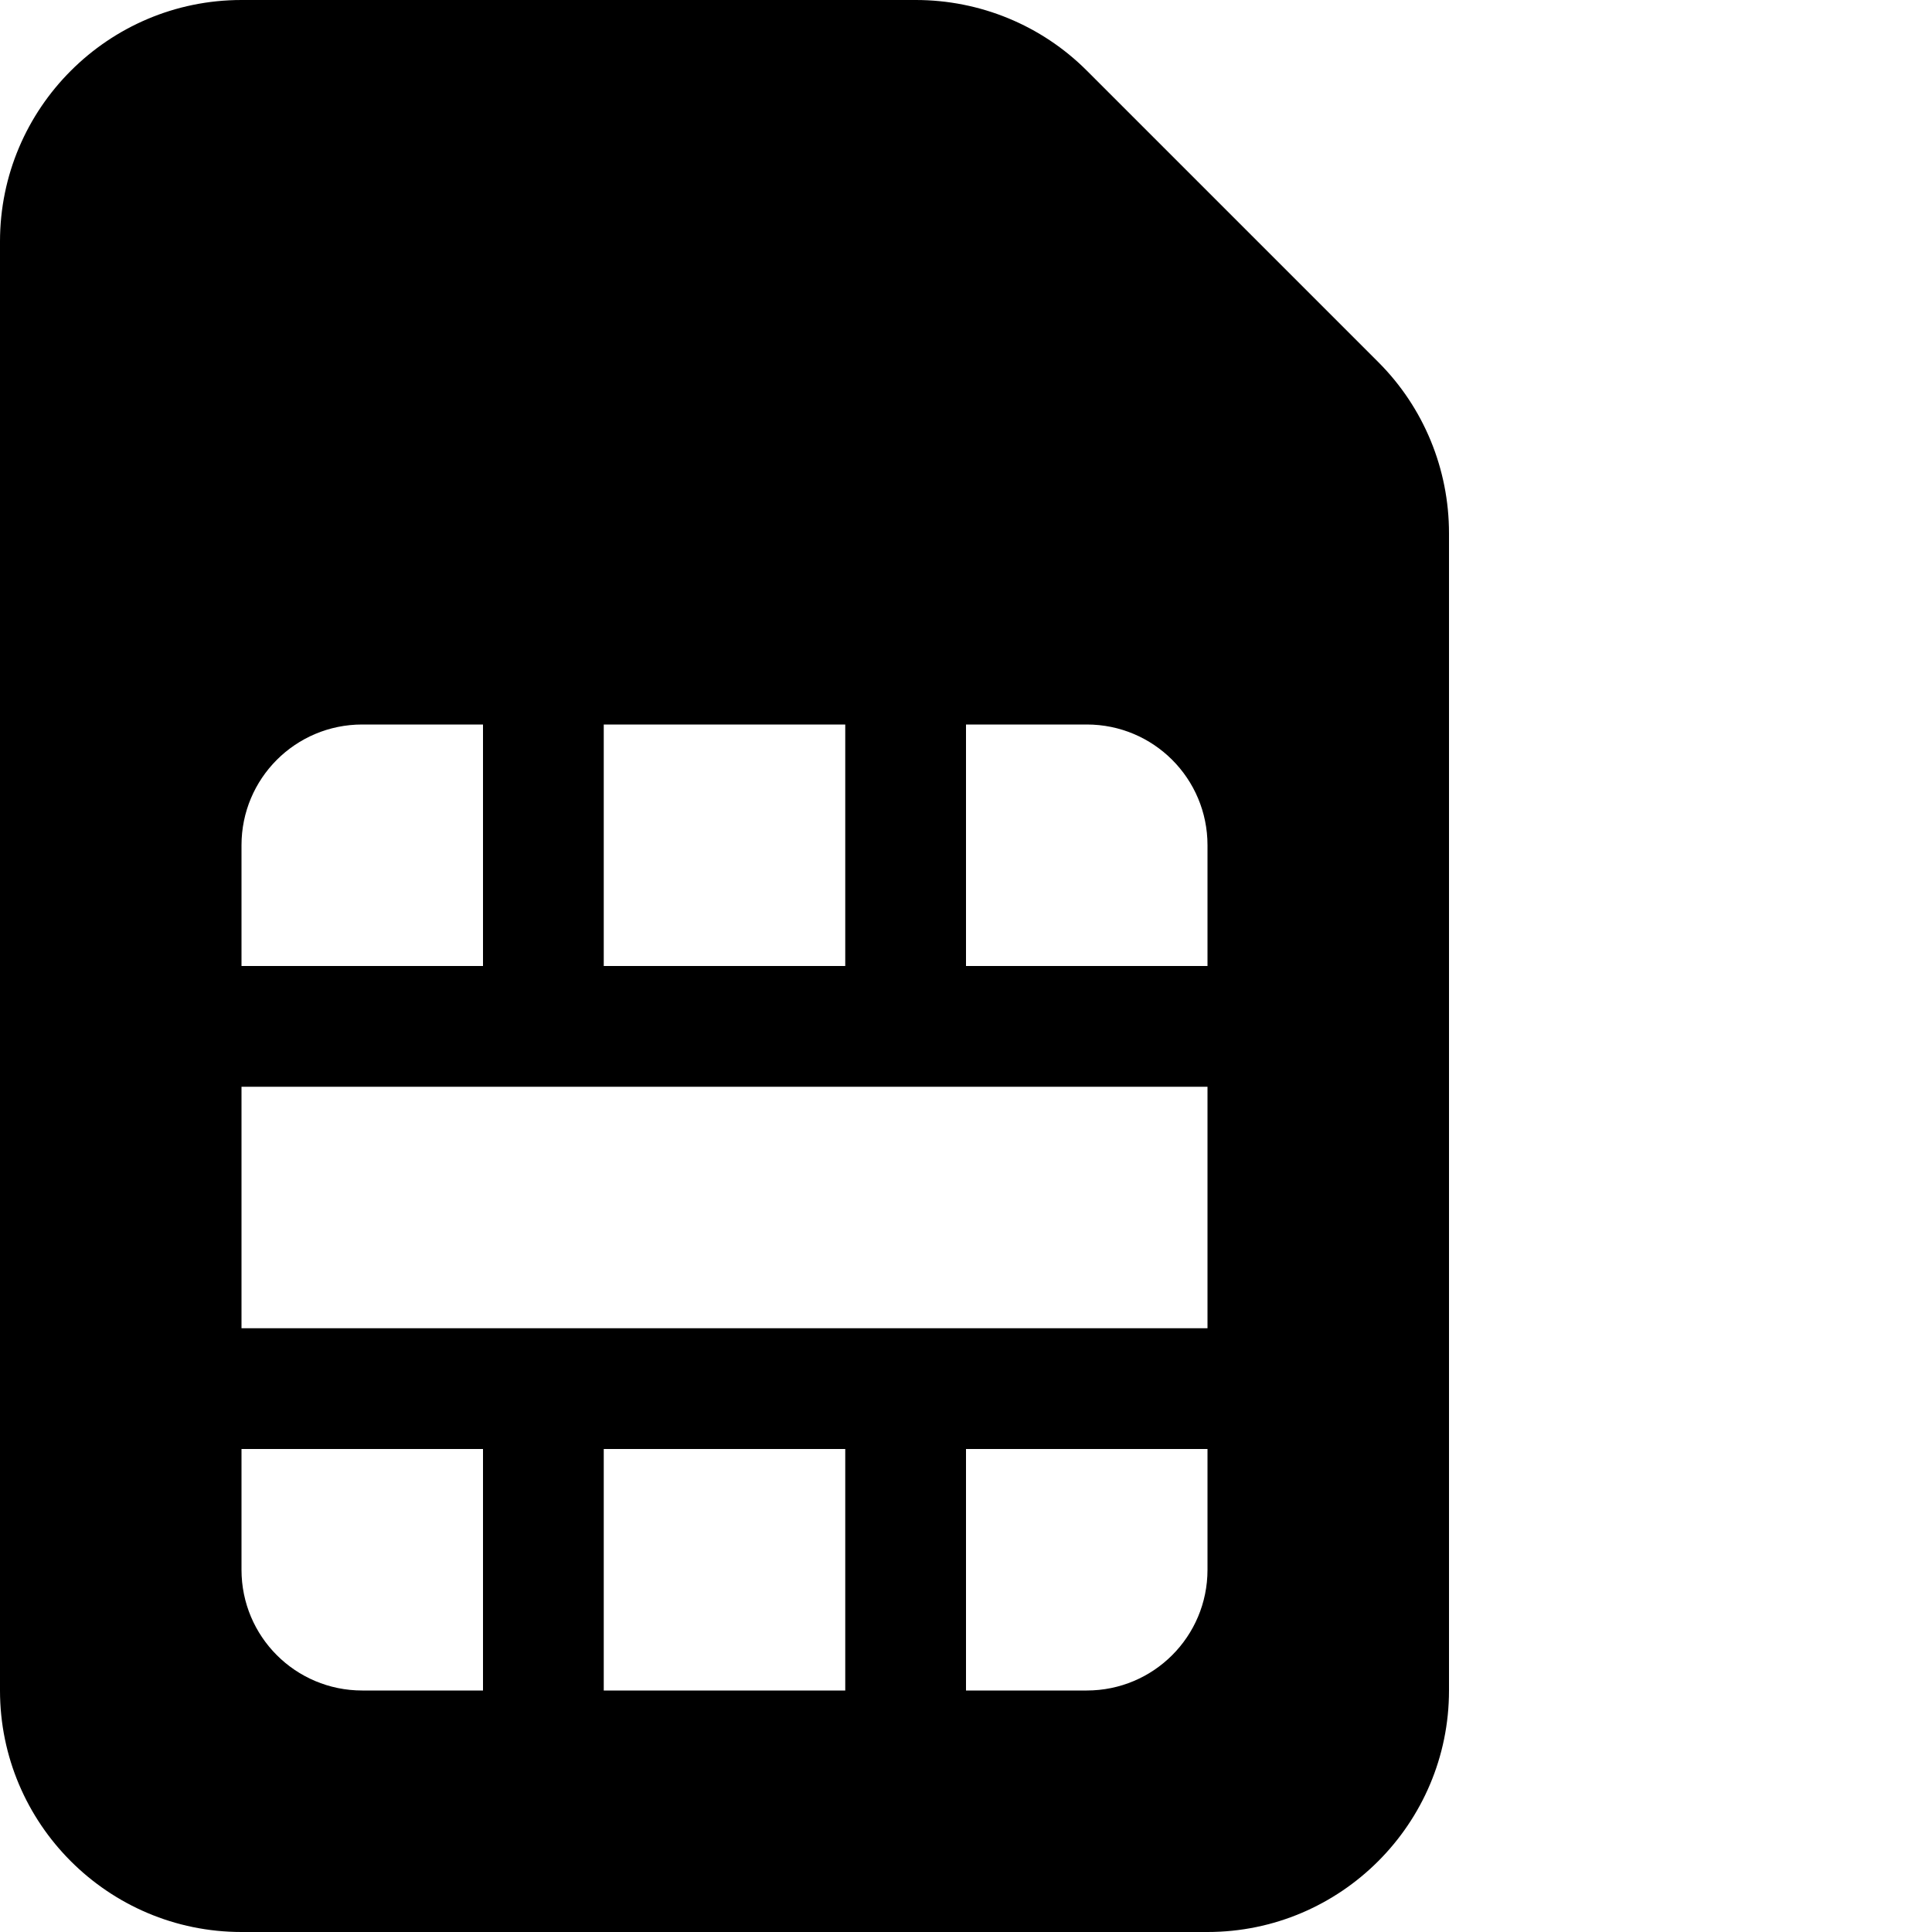 <svg xmlns="http://www.w3.org/2000/svg" version="1.1" viewBox="0 0 512 512" fill="currentColor"><path fill="currentColor" d="M64 0h178.7c17 0 33.3 6.7 45.3 18.7L365.3 96c12 12 18.7 28.3 18.7 45.3V448c0 35.3-28.7 64-64 64H64c-35.3 0-64-28.7-64-64V64C0 28.7 28.7 0 64 0m32 192c-17.7 0-32 14.3-32 32v32h64v-64zM64 352h256v-64H64zm256-128c0-17.7-14.3-32-32-32h-32v64h64zm-160-32v64h64v-64zm128 256c17.7 0 32-14.3 32-32v-32h-64v64zm-128-64v64h64v-64zm-96 32c0 17.7 14.3 32 32 32h32v-64H64z"/></svg>